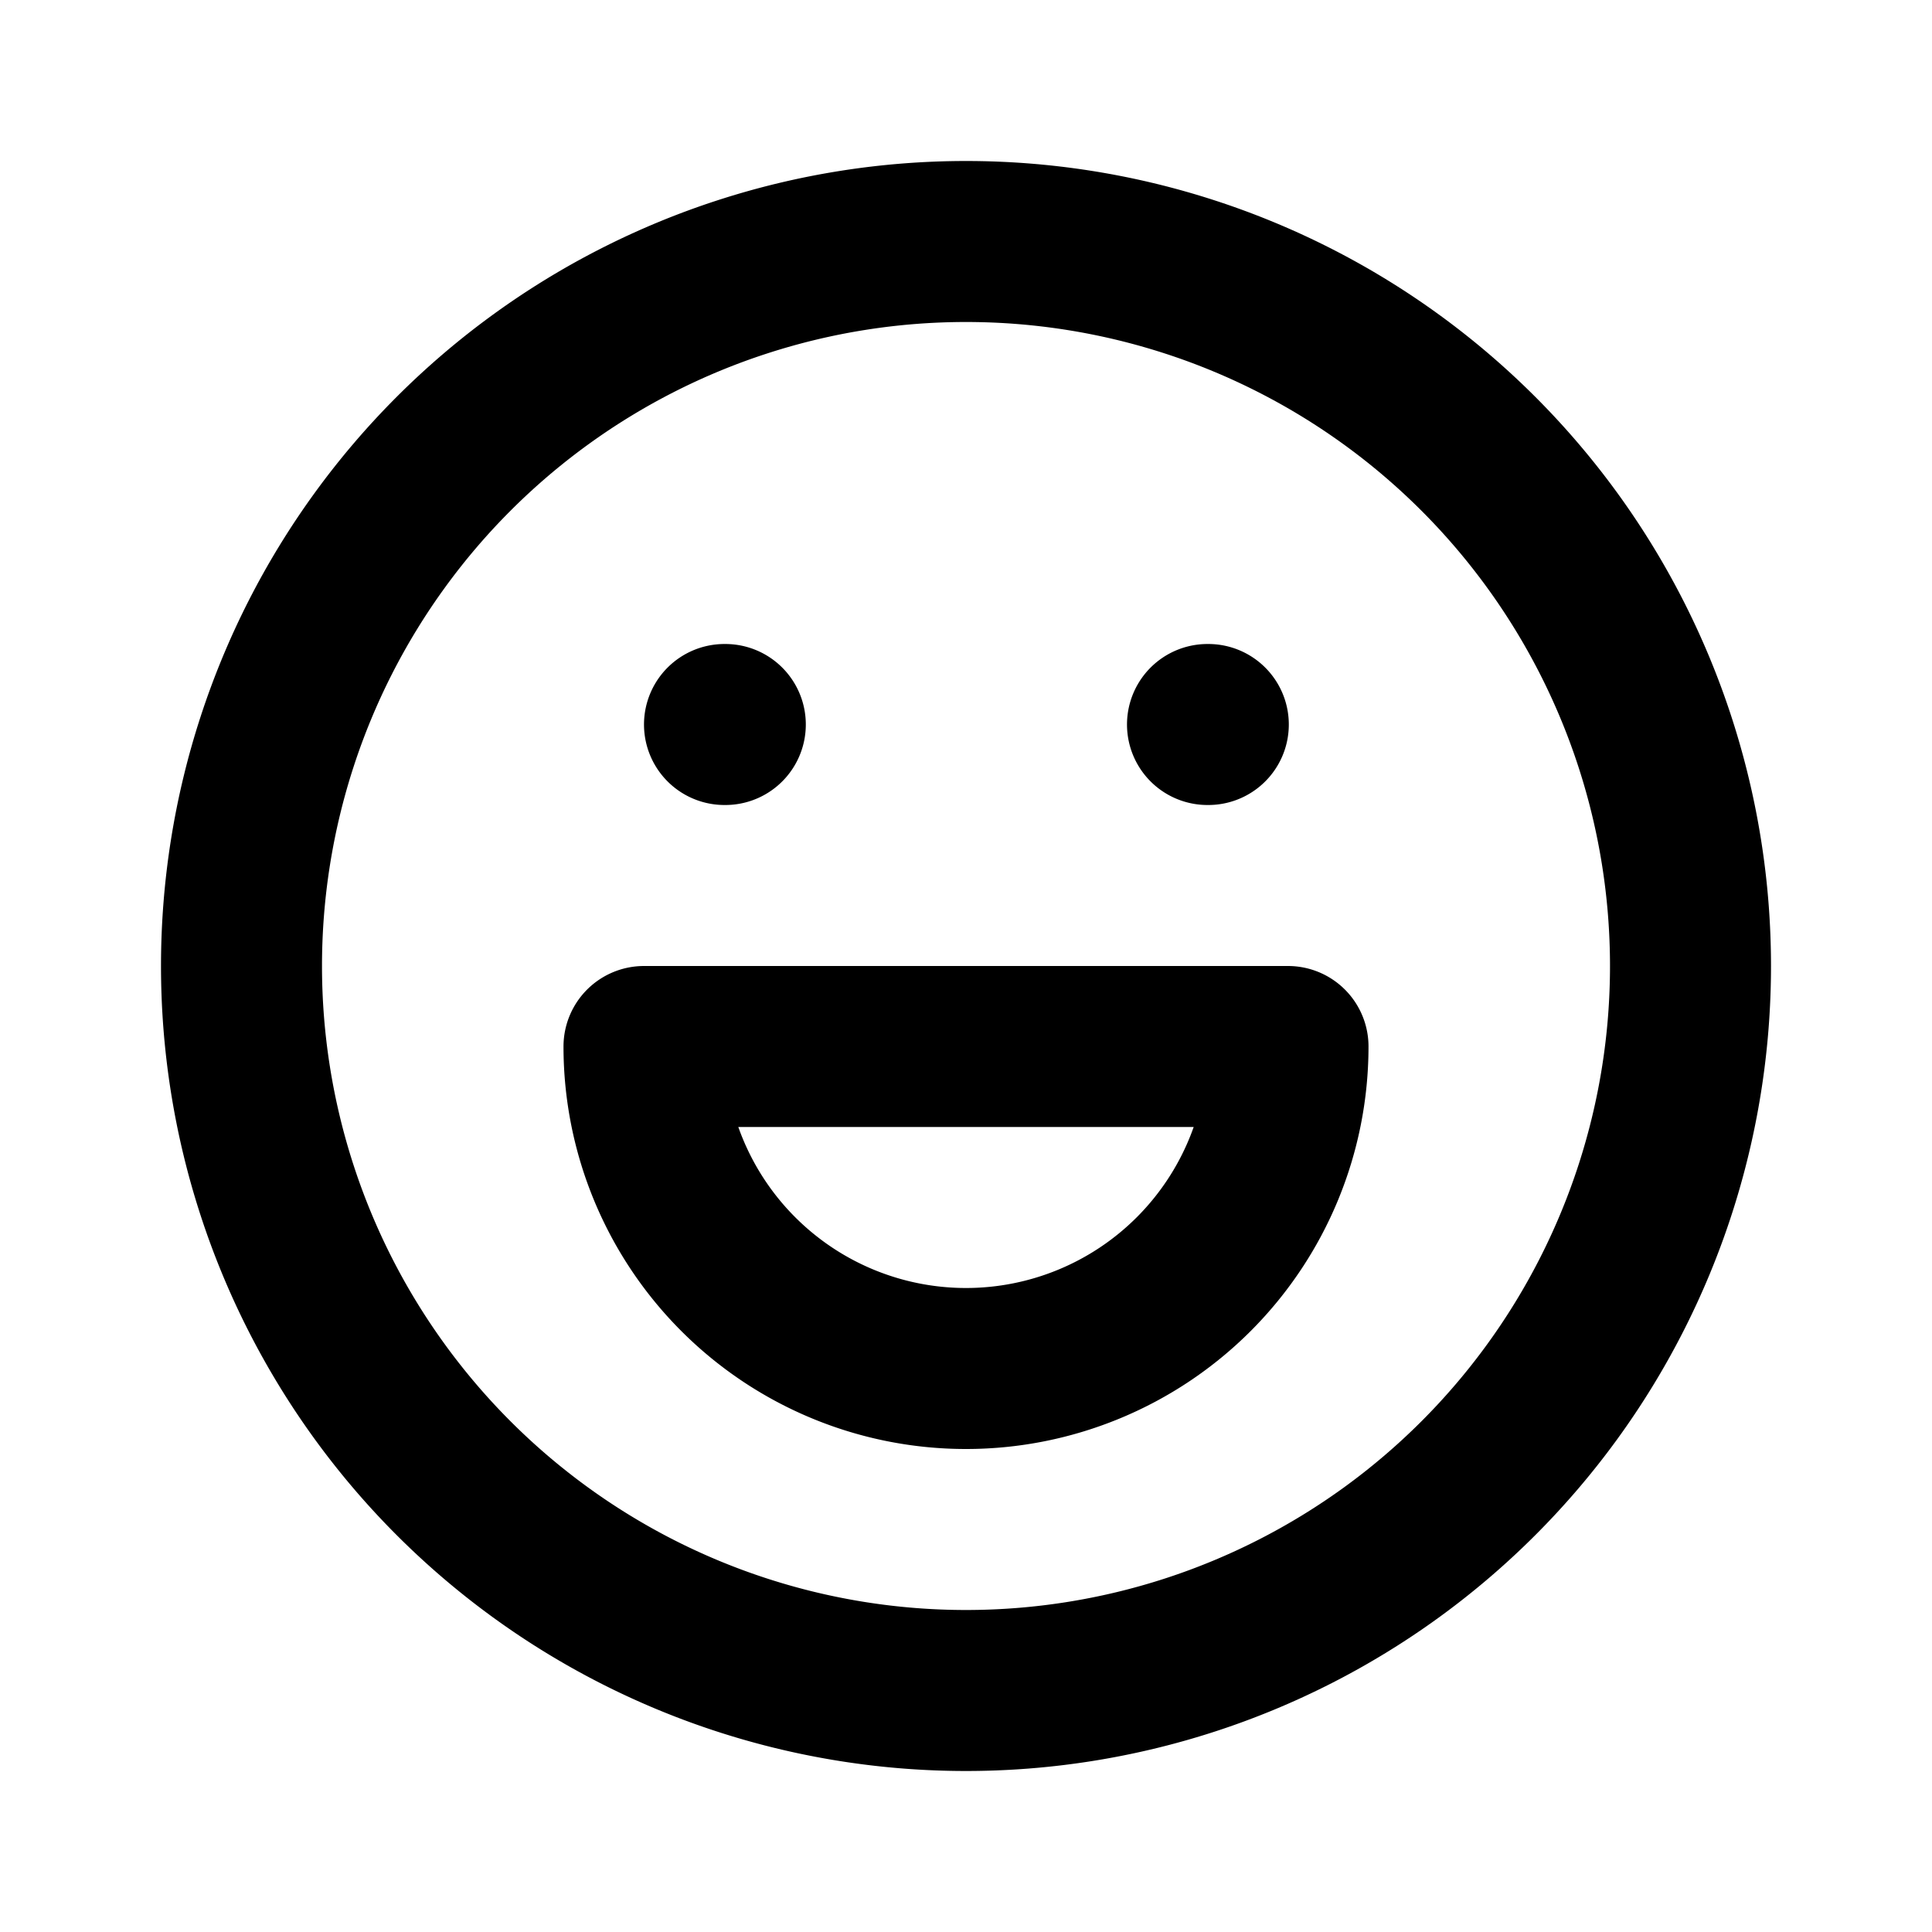 <svg xmlns="http://www.w3.org/2000/svg" fill="none" viewBox="0 0 24 24" stroke="currentColor"><path stroke-linecap="round" stroke-linejoin="round" stroke-width="2" d="M9 9h.01M15 9h.01M21 12a9 9 0 11-18 0 9 9 0 0118 0zM8 13a4 4 0 108 0H8z"/></svg>